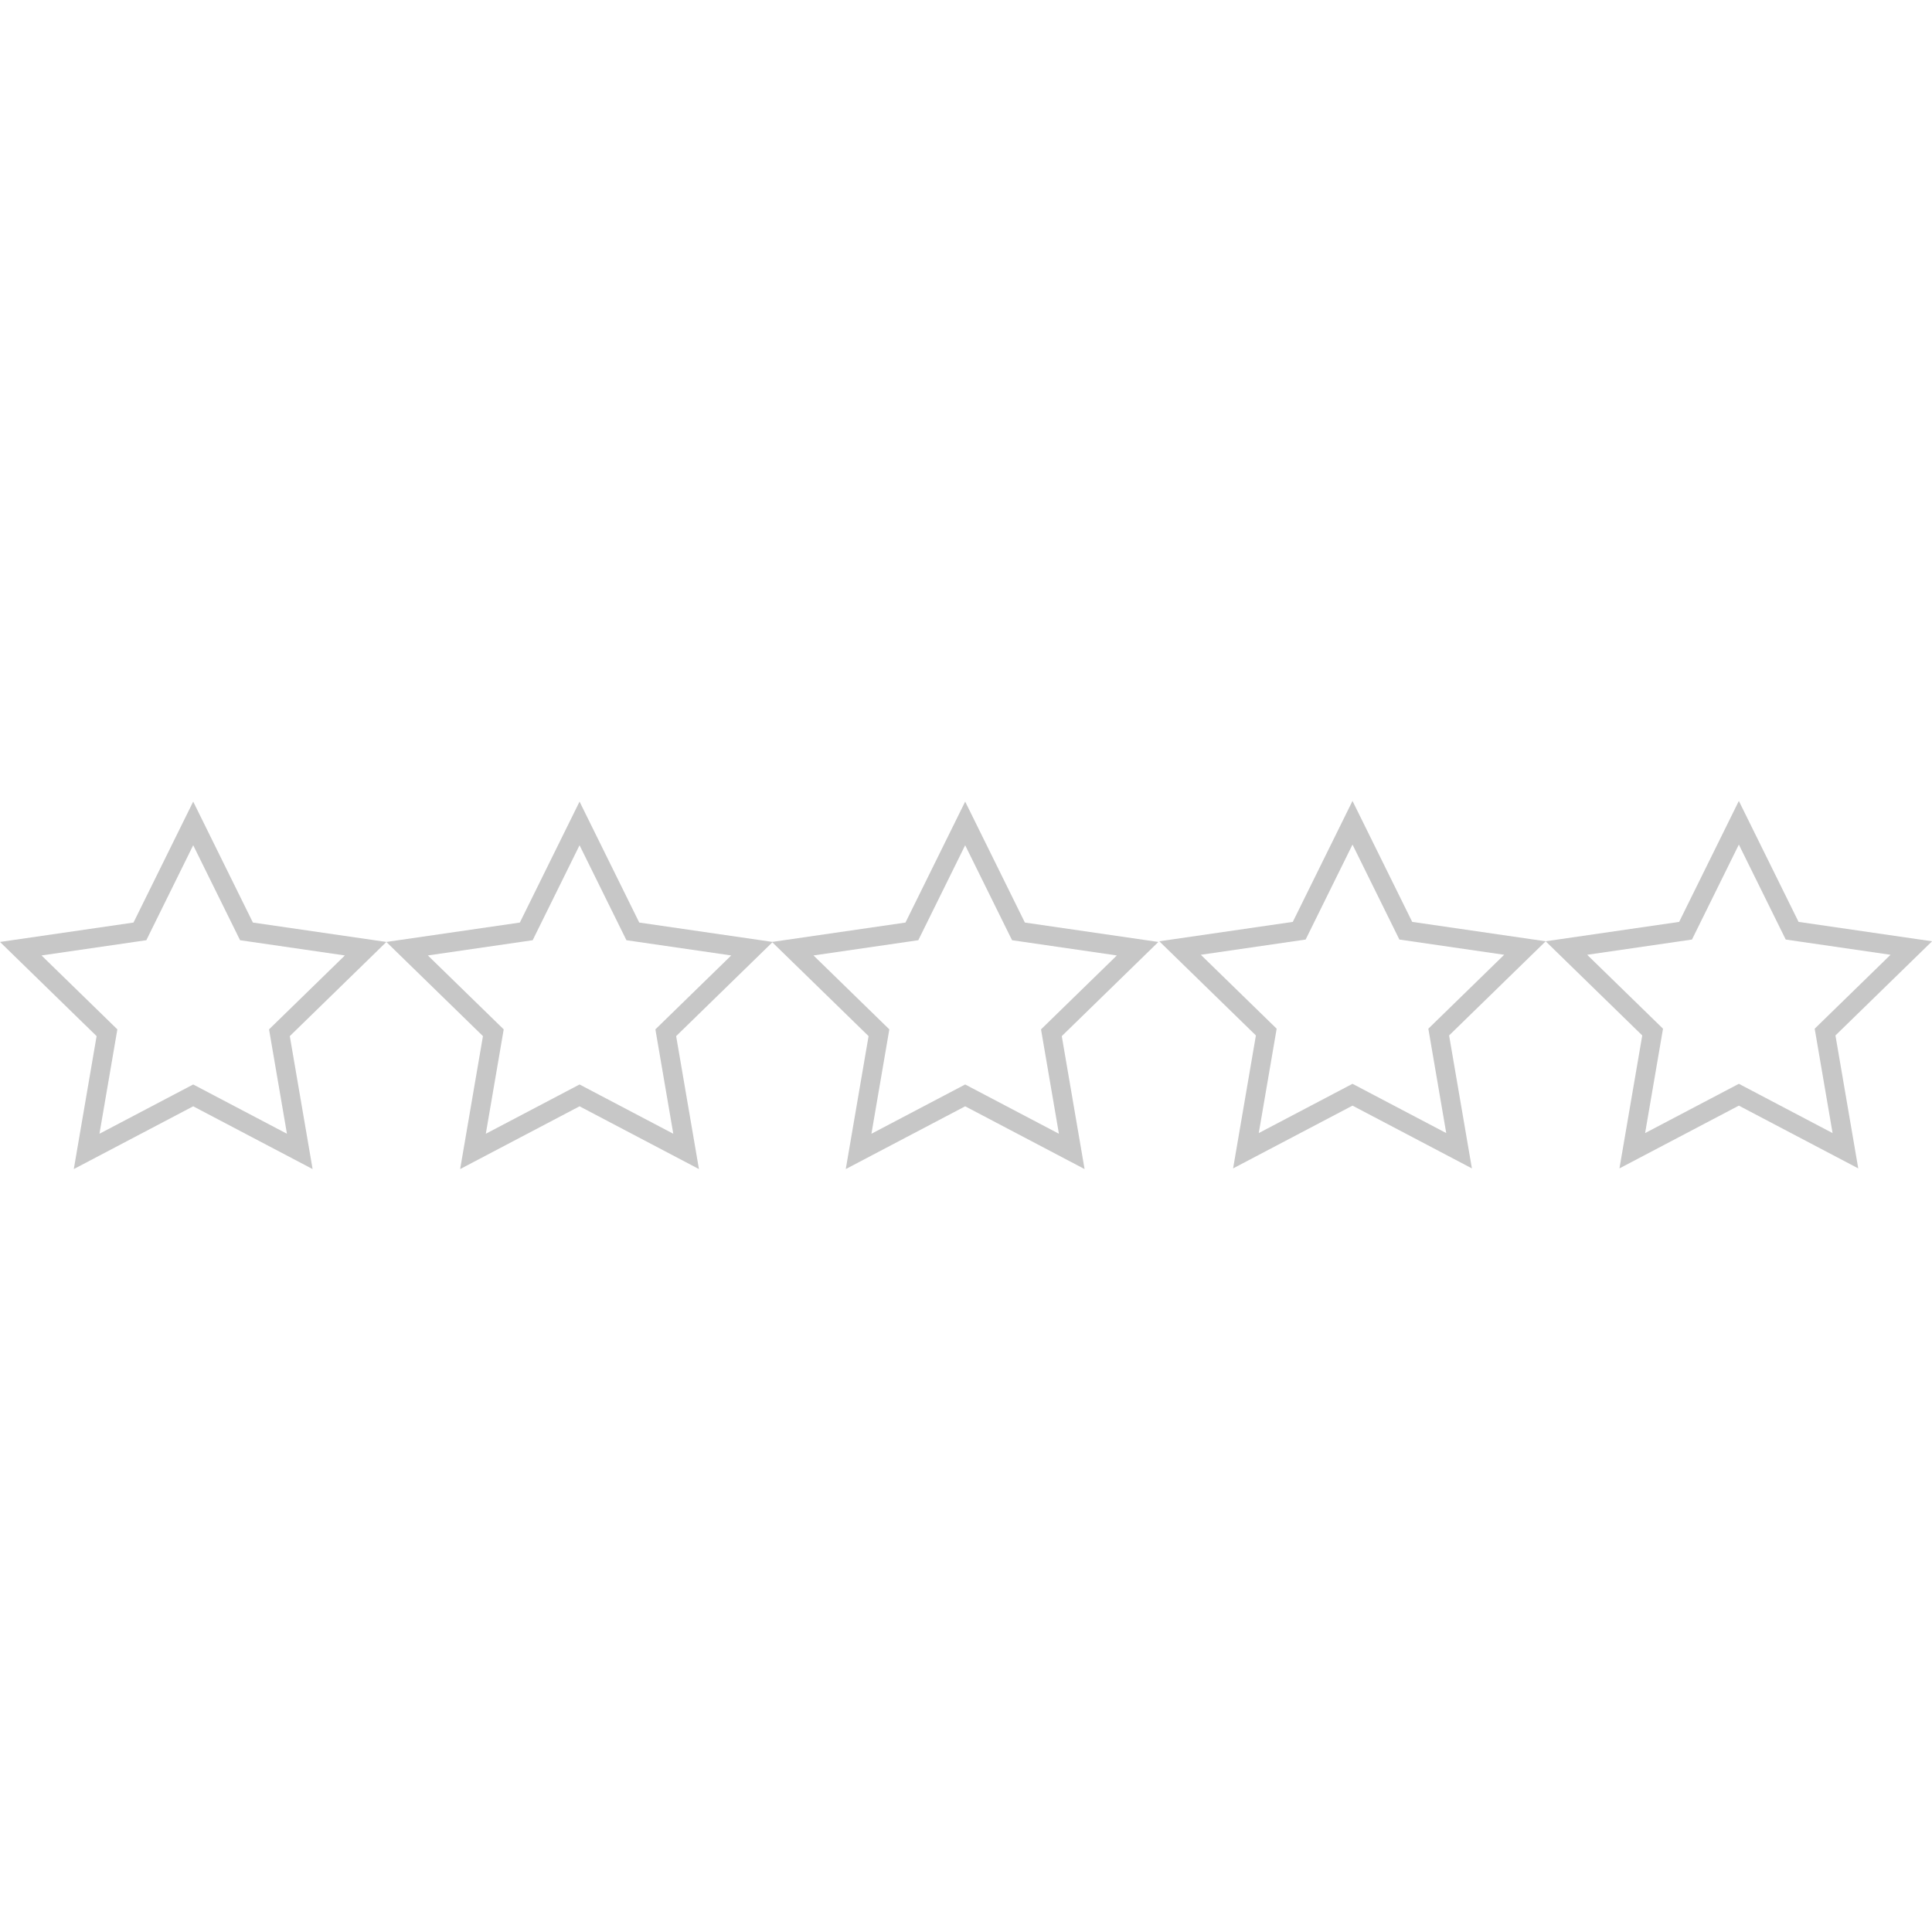 <svg xmlns="http://www.w3.org/2000/svg" width="500" height="500" viewBox="0 0 500 500"><g transform="translate(199.786,207.452)translate(49.994,47.494)rotate(0)translate(-49.994,-47.494) scale(1,1)" opacity="1"><defs class="defs"/><path fill="#C7C7C7" d="M100,36.325l-34.548-5.021L50,0L34.549,31.305L0,36.325l25,24.368l-5.901,34.408L50,78.858l30.9,16.244&#10;&#9;L75,60.694L100,36.325z M50,73.209L25.74,85.962l4.633-27.015L10.745,39.817l27.124-3.942L50,11.297l12.132,24.578l27.123,3.942&#10;&#9;L69.628,58.948l4.632,27.015L50,73.209z" class="color c1"/></g><g transform="translate(300.026,207.279)translate(49.994,47.494)rotate(0)translate(-49.994,-47.494) scale(1,1)" opacity="1"><defs class="defs"/><path fill="#C7C7C7" d="M100,36.325l-34.548-5.021L50,0L34.549,31.305L0,36.325l25,24.368l-5.901,34.408L50,78.858l30.9,16.244&#10;&#9;L75,60.694L100,36.325z M50,73.209L25.74,85.962l4.633-27.015L10.745,39.817l27.124-3.942L50,11.297l12.132,24.578l27.123,3.942&#10;&#9;L69.628,58.948l4.632,27.015L50,73.209z" class="color c1"/></g><g transform="translate(99.987,207.452)translate(49.994,47.494)rotate(0)translate(-49.994,-47.494) scale(1,1)" opacity="1"><defs class="defs"/><path fill="#C7C7C7" d="M100,36.325l-34.548-5.021L50,0L34.549,31.305L0,36.325l25,24.368l-5.901,34.408L50,78.858l30.9,16.244&#10;&#9;L75,60.694L100,36.325z M50,73.209L25.74,85.962l4.633-27.015L10.745,39.817l27.124-3.942L50,11.297l12.132,24.578l27.123,3.942&#10;&#9;L69.628,58.948l4.632,27.015L50,73.209z" class="color c1"/></g><g transform="translate(2.842170943040401e-14,207.452)translate(49.994,47.494)rotate(0)translate(-49.994,-47.494) scale(1,1)" opacity="1"><defs class="defs"/><path fill="#C7C7C7" d="M100,36.325l-34.548-5.021L50,0L34.549,31.305L0,36.325l25,24.368l-5.901,34.408L50,78.858l30.9,16.244&#10;&#9;L75,60.694L100,36.325z M50,73.209L25.74,85.962l4.633-27.015L10.745,39.817l27.124-3.942L50,11.297l12.132,24.578l27.123,3.942&#10;&#9;L69.628,58.948l4.632,27.015L50,73.209z" class="color c1"/></g><g transform="translate(400.013,207.279)translate(49.994,47.494)rotate(0)translate(-49.994,-47.494) scale(1,1)" opacity="1"><defs class="defs"/><path fill="#C7C7C7" d="M100,36.325l-34.548-5.021L50,0L34.549,31.305L0,36.325l25,24.368l-5.901,34.408L50,78.858l30.9,16.244&#10;&#9;L75,60.694L100,36.325z M50,73.209L25.74,85.962l4.633-27.015L10.745,39.817l27.124-3.942L50,11.297l12.132,24.578l27.123,3.942&#10;&#9;L69.628,58.948l4.632,27.015L50,73.209z" class="color c1"/></g></svg>